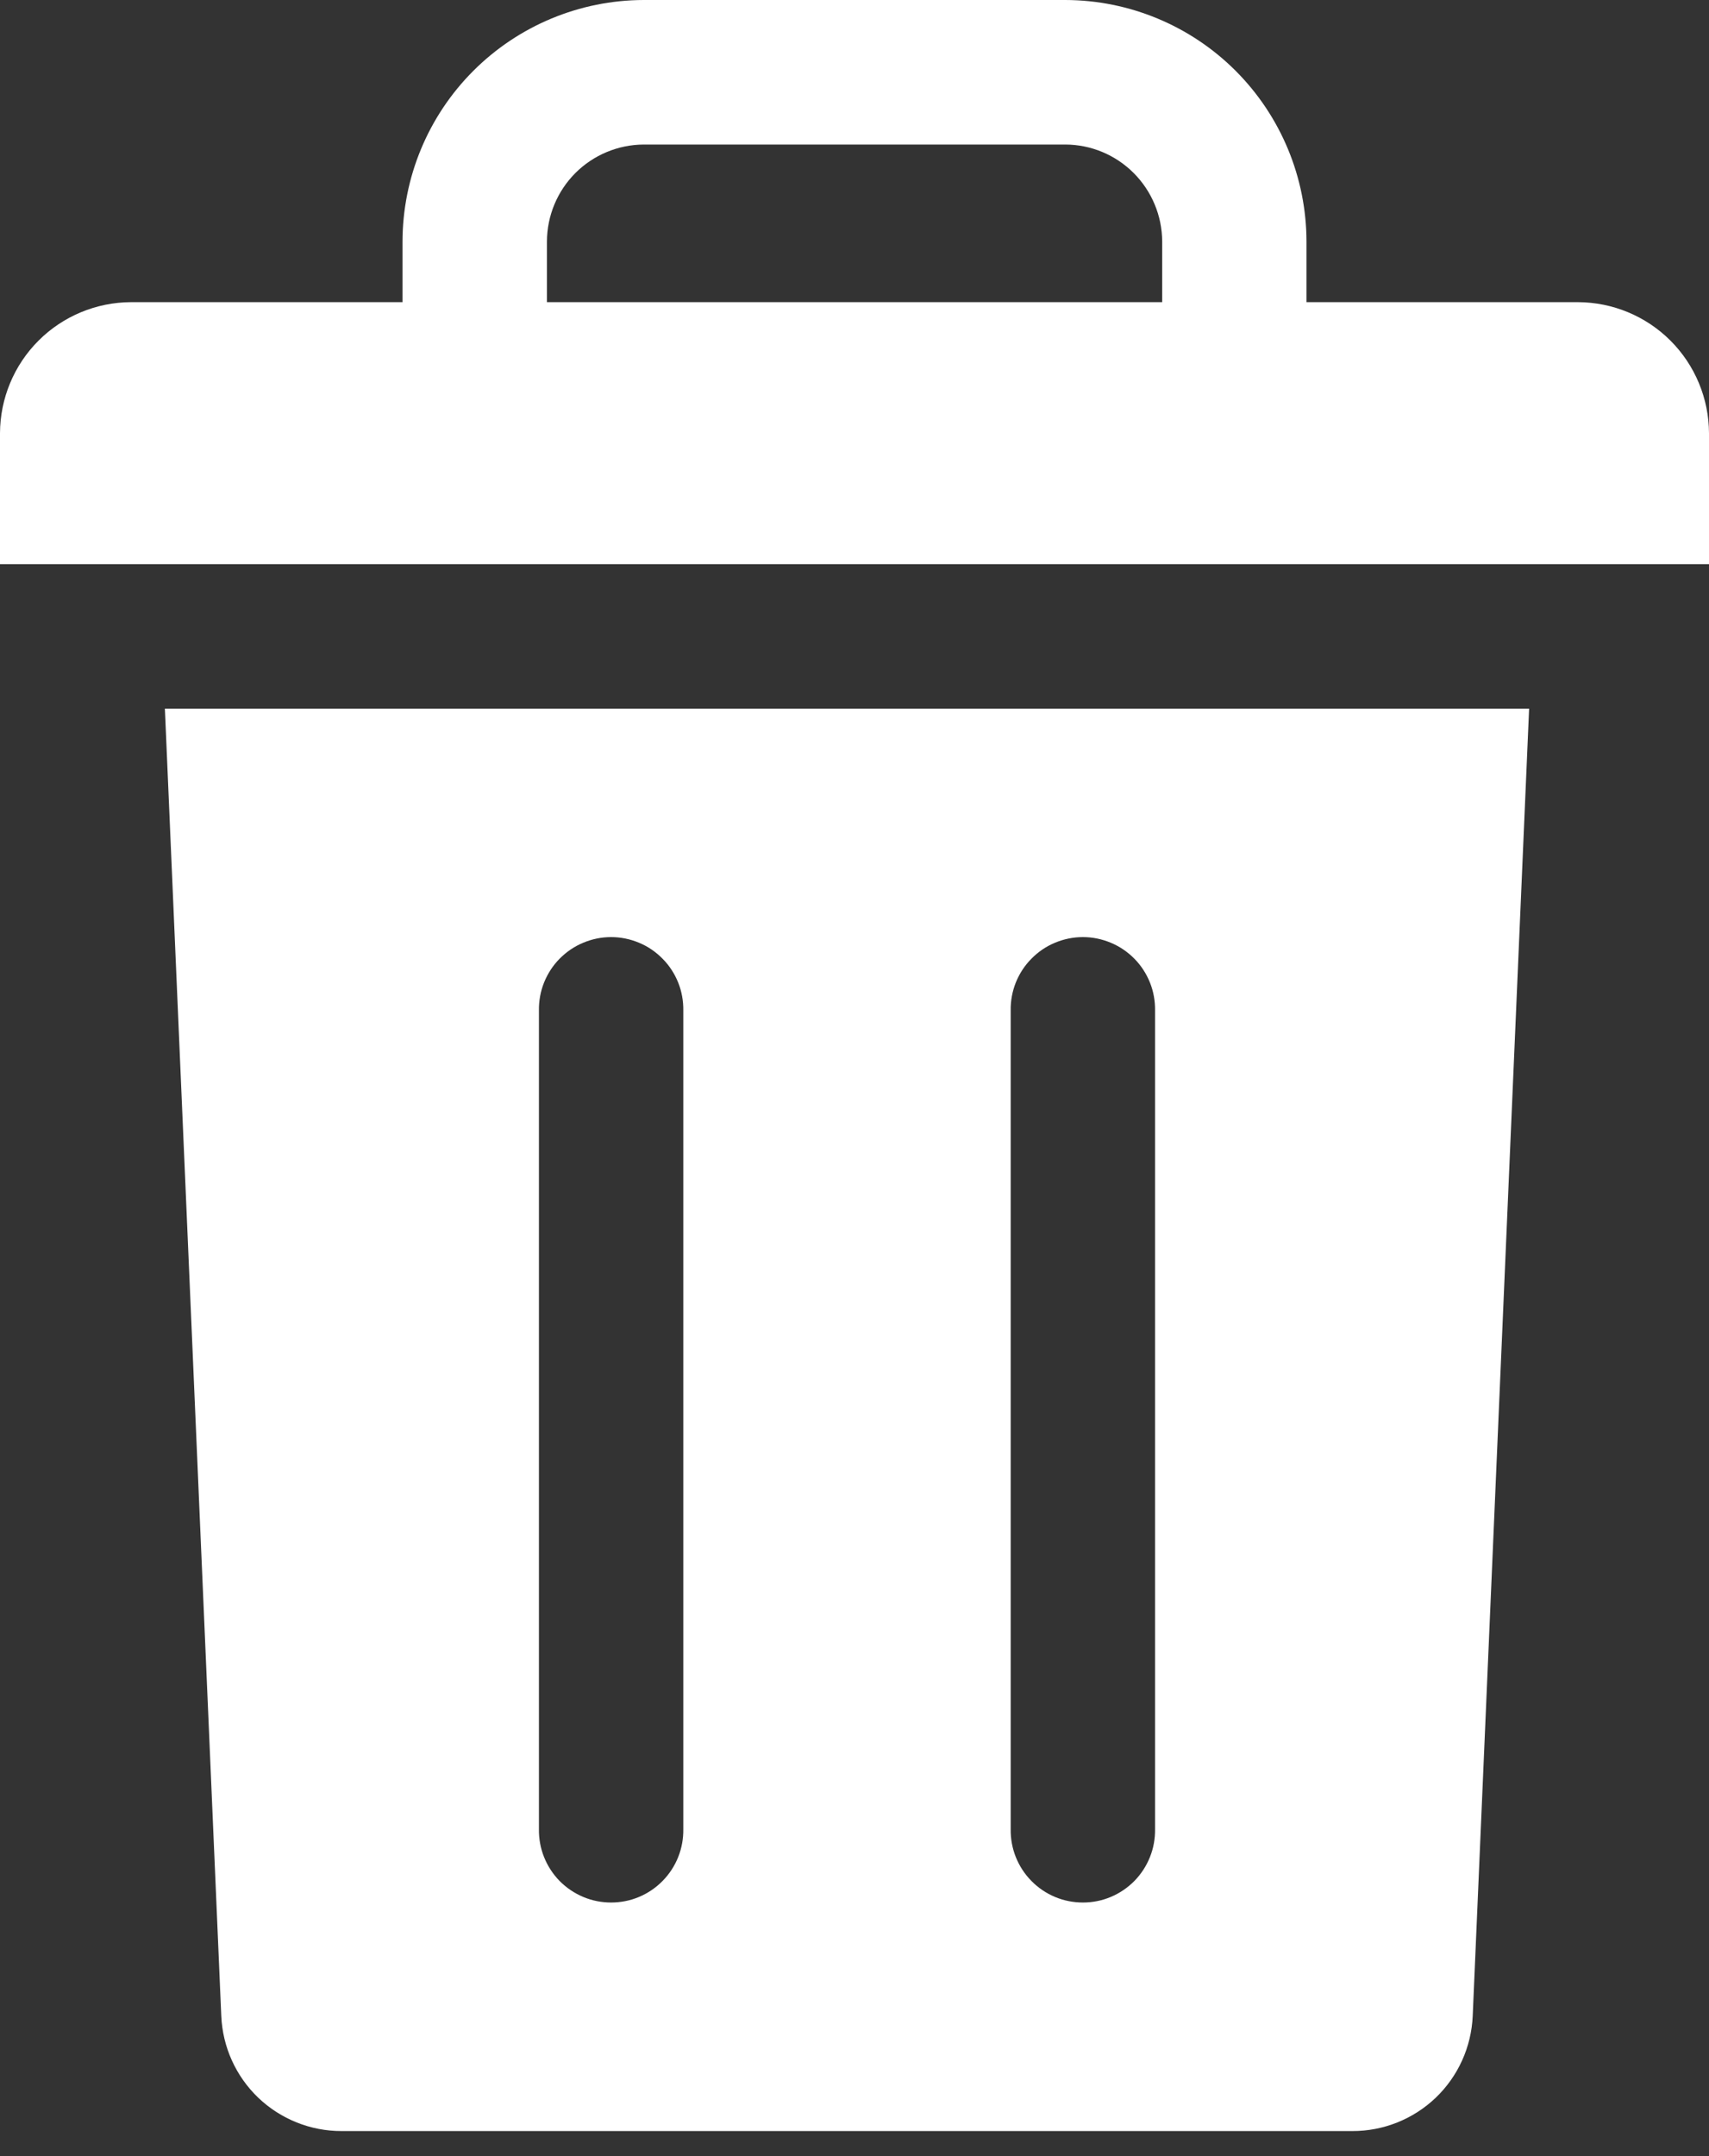 <svg width="23" height="29" viewBox="0 0 23 29" fill="none" xmlns="http://www.w3.org/2000/svg">
<rect x="0" y="0" width="23" height="29" fill="#333333" stroke="none"/>
<path fill-rule="evenodd" clip-rule="evenodd" d="M13.602 13.592C13.6 13.463 13.623 13.335 13.671 13.215C13.719 13.096 13.79 12.986 13.881 12.895C13.971 12.803 14.079 12.729 14.198 12.68C14.317 12.63 14.445 12.604 14.574 12.604C14.703 12.604 14.83 12.63 14.949 12.68C15.068 12.729 15.176 12.803 15.267 12.895C15.357 12.986 15.428 13.096 15.476 13.215C15.524 13.335 15.547 13.463 15.545 13.592V24.601C15.547 24.73 15.524 24.858 15.476 24.978C15.428 25.098 15.357 25.207 15.267 25.299C15.176 25.391 15.068 25.464 14.949 25.514C14.83 25.564 14.703 25.589 14.574 25.589C14.445 25.589 14.317 25.564 14.198 25.514C14.079 25.464 13.971 25.391 13.881 25.299C13.79 25.207 13.719 25.098 13.671 24.978C13.623 24.858 13.6 24.73 13.602 24.601V13.592ZM21.238 4.064H17.583V3.247C17.581 2.386 17.238 1.562 16.63 0.953C16.022 0.345 15.198 0.002 14.338 0L8.662 0C7.802 0.002 6.978 0.345 6.37 0.953C5.761 1.562 5.419 2.386 5.417 3.247V4.064H1.762C1.295 4.066 0.848 4.252 0.518 4.582C0.188 4.912 0.002 5.359 0 5.826V7.588H23V5.826C22.998 5.359 22.812 4.912 22.482 4.582C22.152 4.252 21.705 4.066 21.238 4.064ZM15.64 4.064H7.361V3.247C7.362 2.902 7.5 2.571 7.744 2.327C7.987 2.084 8.318 1.946 8.662 1.944H14.338C14.683 1.945 15.013 2.083 15.257 2.327C15.501 2.571 15.639 2.902 15.641 3.247V4.064H15.64ZM20.579 9.531H2.219L2.978 27.115C2.996 27.532 3.174 27.926 3.476 28.215C3.778 28.503 4.18 28.664 4.597 28.663H18.201C18.618 28.664 19.02 28.503 19.322 28.215C19.624 27.926 19.802 27.532 19.82 27.115L20.579 9.531V9.531ZM7.253 13.592C7.251 13.463 7.274 13.335 7.322 13.215C7.37 13.096 7.441 12.986 7.531 12.895C7.622 12.803 7.73 12.729 7.849 12.68C7.968 12.63 8.095 12.604 8.224 12.604C8.353 12.604 8.481 12.63 8.6 12.68C8.719 12.729 8.827 12.803 8.917 12.895C9.008 12.986 9.079 13.096 9.127 13.215C9.175 13.335 9.198 13.463 9.196 13.592V24.601C9.198 24.73 9.175 24.858 9.127 24.978C9.079 25.098 9.008 25.207 8.917 25.299C8.827 25.391 8.719 25.464 8.6 25.514C8.481 25.564 8.353 25.589 8.224 25.589C8.095 25.589 7.968 25.564 7.849 25.514C7.73 25.464 7.622 25.391 7.531 25.299C7.441 25.207 7.37 25.098 7.322 24.978C7.274 24.858 7.251 24.73 7.253 24.601V13.592Z" fill="white"/>
</svg>
